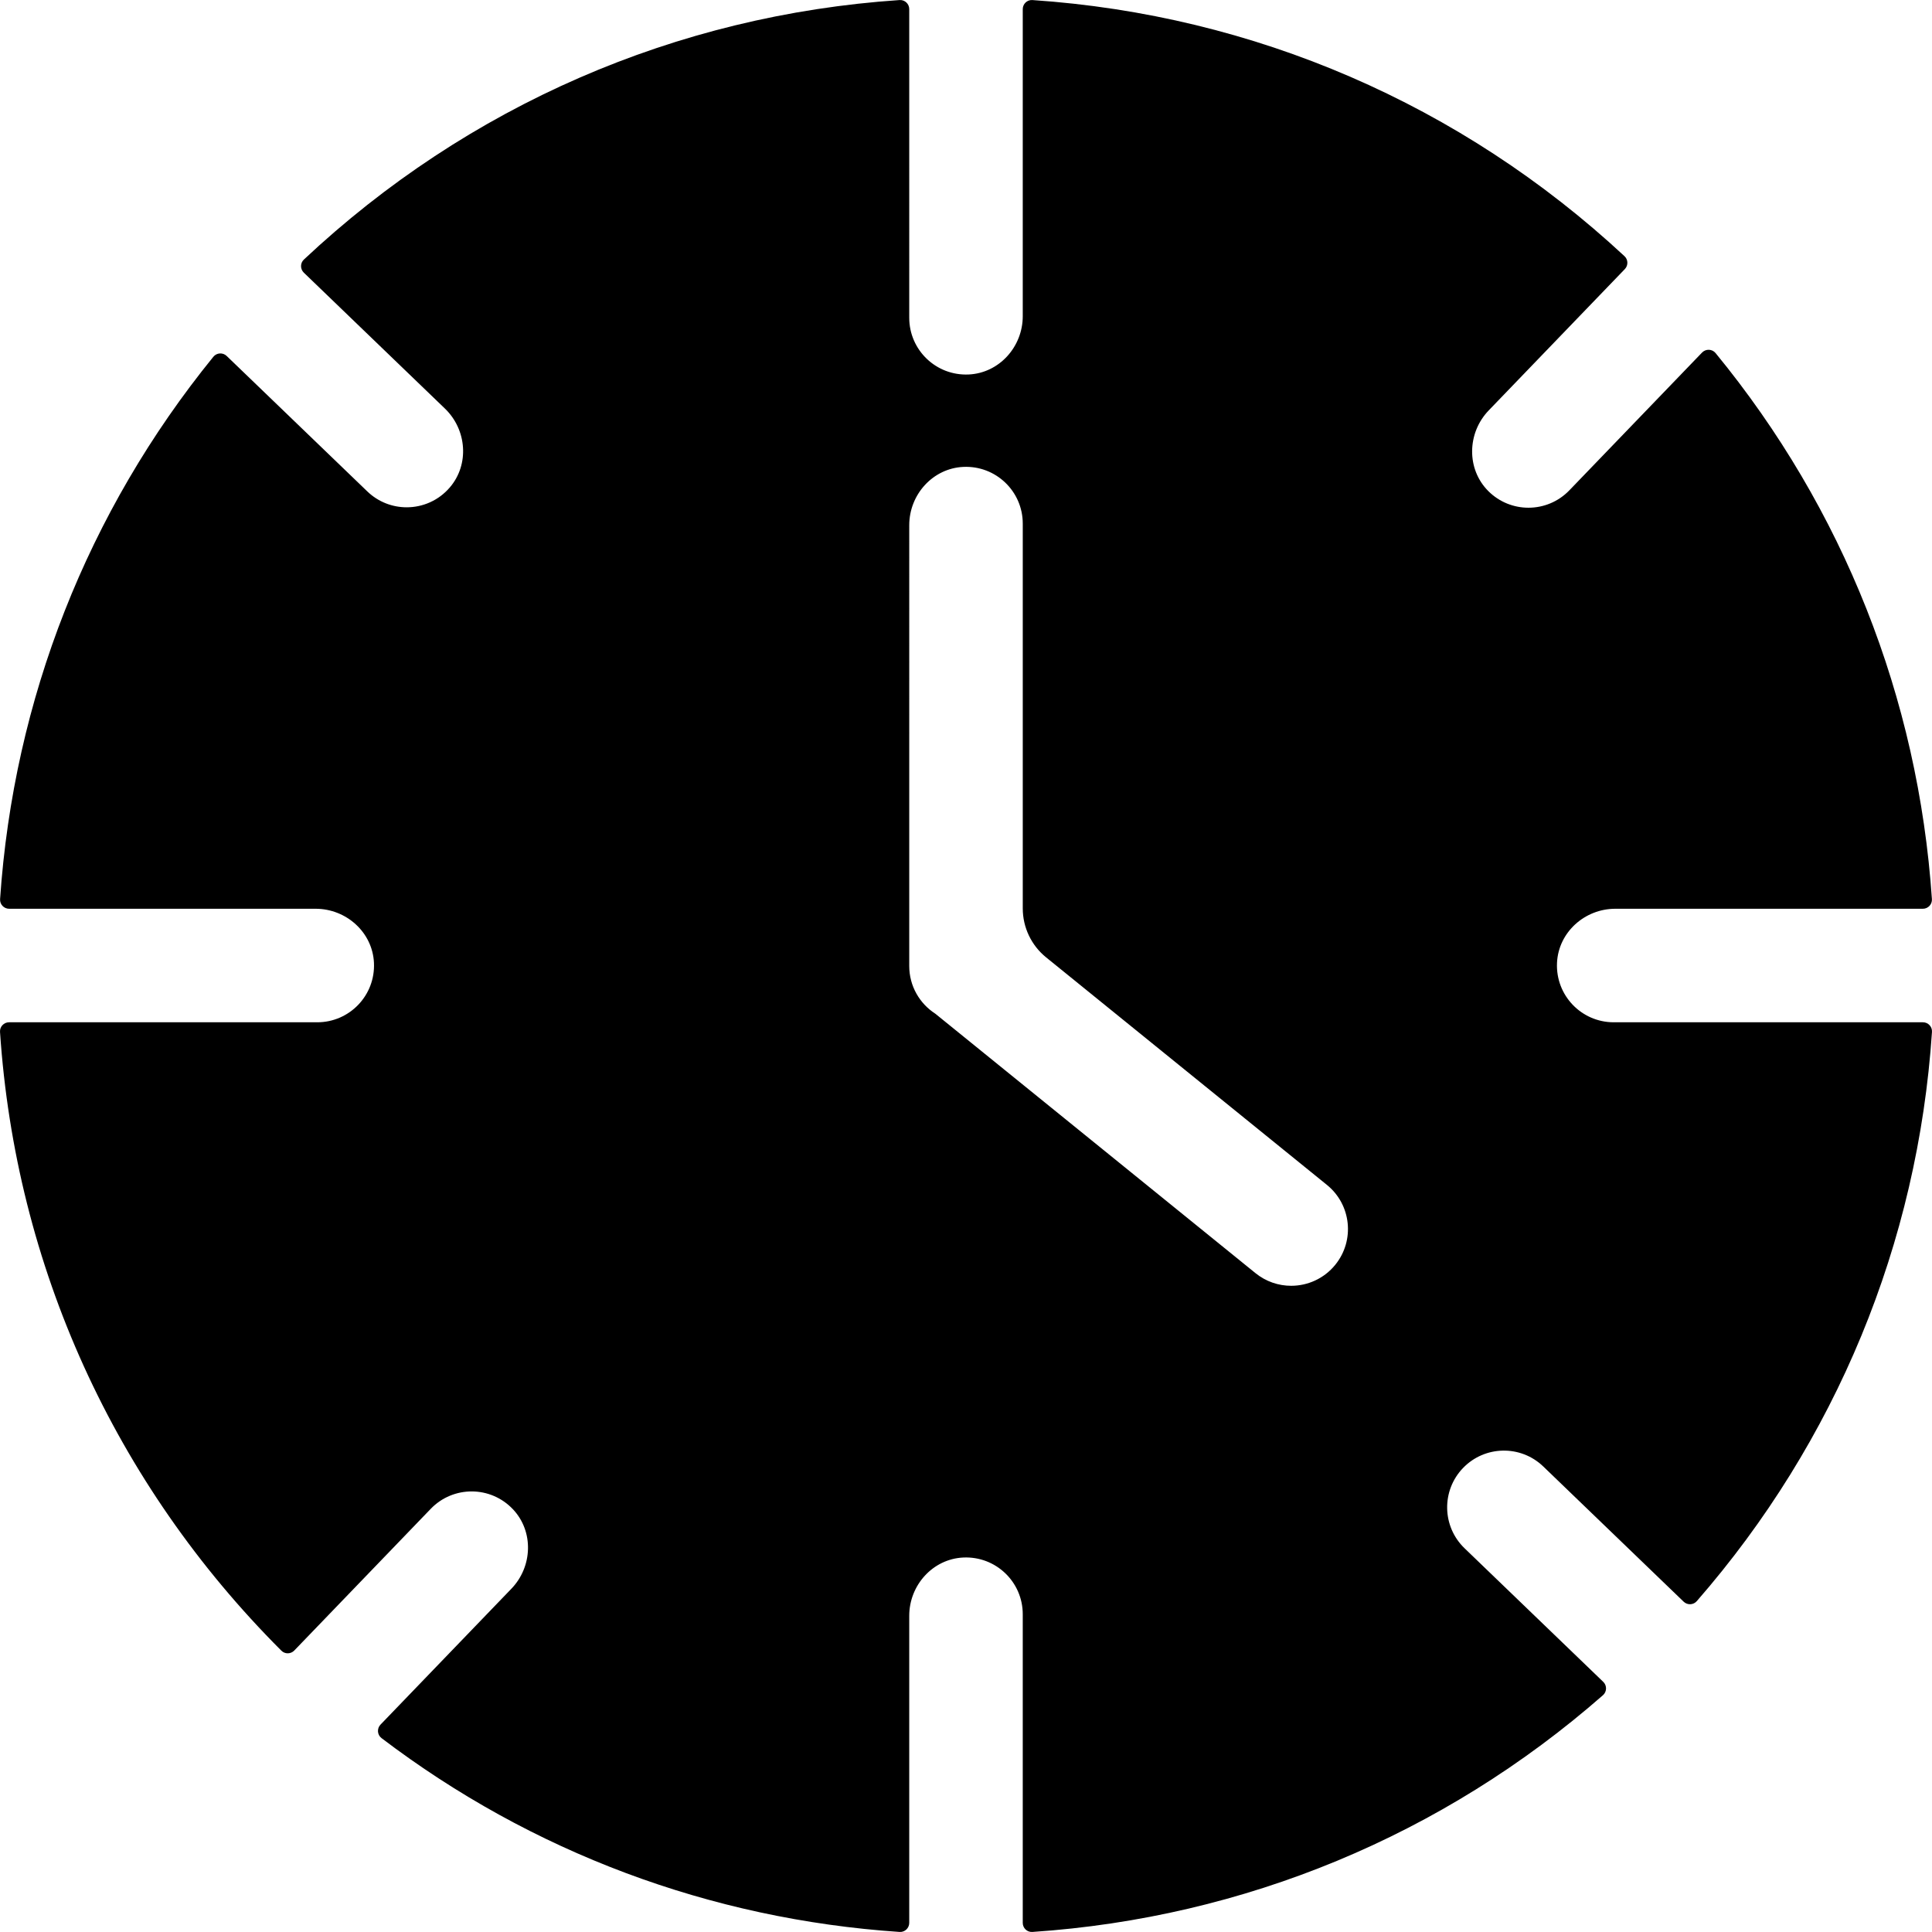 <?xml version="1.0" encoding="iso-8859-1"?>
<!-- Generator: Adobe Illustrator 19.0.0, SVG Export Plug-In . SVG Version: 6.00 Build 0)  -->
<svg xmlns="http://www.w3.org/2000/svg" xmlns:xlink="http://www.w3.org/1999/xlink" version="1.1" id="Capa_1" x="0px" y="0px" viewBox="0 0 512 512" style="enable-background:new 0 0 512 512;" xml:space="preserve">
<g>
	<g>
		<path d="M509.594,270.915h-81.944c-8.549,0-15.432-7.131-15.025-15.769c0.381-8.091,7.35-14.315,15.449-14.315h81.502    c1.386,0,2.494-1.173,2.4-2.556c-3.617-53.356-23.527-103.522-57.333-144.71c-0.909-1.107-2.588-1.165-3.582-0.133l-35.168,36.512    c-2.952,3.066-6.891,4.607-10.836,4.607c-3.828,0-7.662-1.453-10.603-4.374c-5.879-5.84-5.677-15.446,0.073-21.414l36.07-37.449    c0.929-0.965,0.893-2.51-0.087-3.421C387.213,27.654,332.33,3.966,273.594,0.015c-1.382-0.093-2.553,1.014-2.553,2.399v81.378    c0,8.099-6.224,15.068-14.314,15.449c-8.638,0.407-15.769-6.476-15.769-15.025V2.413c0-1.385-1.171-2.491-2.553-2.399    c-59.17,3.981-114.43,27.989-157.872,68.77c-0.999,0.938-1.001,2.526-0.015,3.476l37.397,36.02    c5.783,5.57,6.525,14.784,1.304,20.883c-3.005,3.511-7.222,5.277-11.444,5.277c-3.755,0-7.515-1.398-10.433-4.208L60.074,94.337    c-1.01-0.973-2.642-0.881-3.527,0.207C23.23,135.546,3.61,185.342,0.022,238.275c-0.093,1.383,1.014,2.556,2.4,2.556h81.23    c8.099,0,15.069,6.224,15.45,14.315c0.407,8.638-6.476,15.769-15.025,15.769H2.404c-1.385,0-2.491,1.171-2.399,2.553    c4.137,61.962,30.233,119.648,74.556,163.971c0.006,0.006,0.012,0.012,0.017,0.017c0.943,0.942,2.481,0.911,3.405-0.049    l36.172-37.555c5.928-6.157,15.84-6.167,21.779,0.117c5.563,5.886,5.212,15.223-0.406,21.057l-34.689,36.016    c-0.994,1.032-0.873,2.709,0.268,3.576c39.735,30.209,87.109,47.991,137.294,51.368c1.383,0.093,2.556-1.015,2.556-2.401V428.21    c0-8.099,6.225-15.069,14.316-15.449c8.638-0.406,15.767,6.477,15.767,15.025v81.799c0,1.386,1.173,2.494,2.556,2.401    c56.186-3.78,108.843-25.627,151.208-62.74c1.055-0.925,1.086-2.562,0.075-3.535l-36.762-35.408    c-5.983-5.763-6.162-15.285-0.398-21.268c5.762-5.983,15.283-6.163,21.269-0.399l37.2,35.83c0.987,0.95,2.575,0.888,3.476-0.144    c36.886-42.313,58.588-94.83,62.33-150.851C512.087,272.087,510.979,270.915,509.594,270.915z M353.869,335.174    c-2.972,3.668-7.315,5.573-11.695,5.573c-3.326,0-6.675-1.098-9.461-3.355l-84.839-68.746c-4.157-2.676-6.915-7.334-6.915-12.645    V139.183c0-8.099,6.225-15.069,14.316-15.449c8.638-0.406,15.767,6.477,15.767,15.025v101.978c0,5.036,2.273,9.803,6.186,12.974    l74.427,60.307C358.107,319.247,359.1,328.72,353.869,335.174z"/>
	</g>
</g>
<g>
</g>
<g>
</g>
<g>
</g>
<g>
</g>
<g>
</g>
<g>
</g>
<g>
</g>
<g>
</g>
<g>
</g>
<g>
</g>
<g>
</g>
<g>
</g>
<g>
</g>
<g>
</g>
<g>
</g>
</svg>

